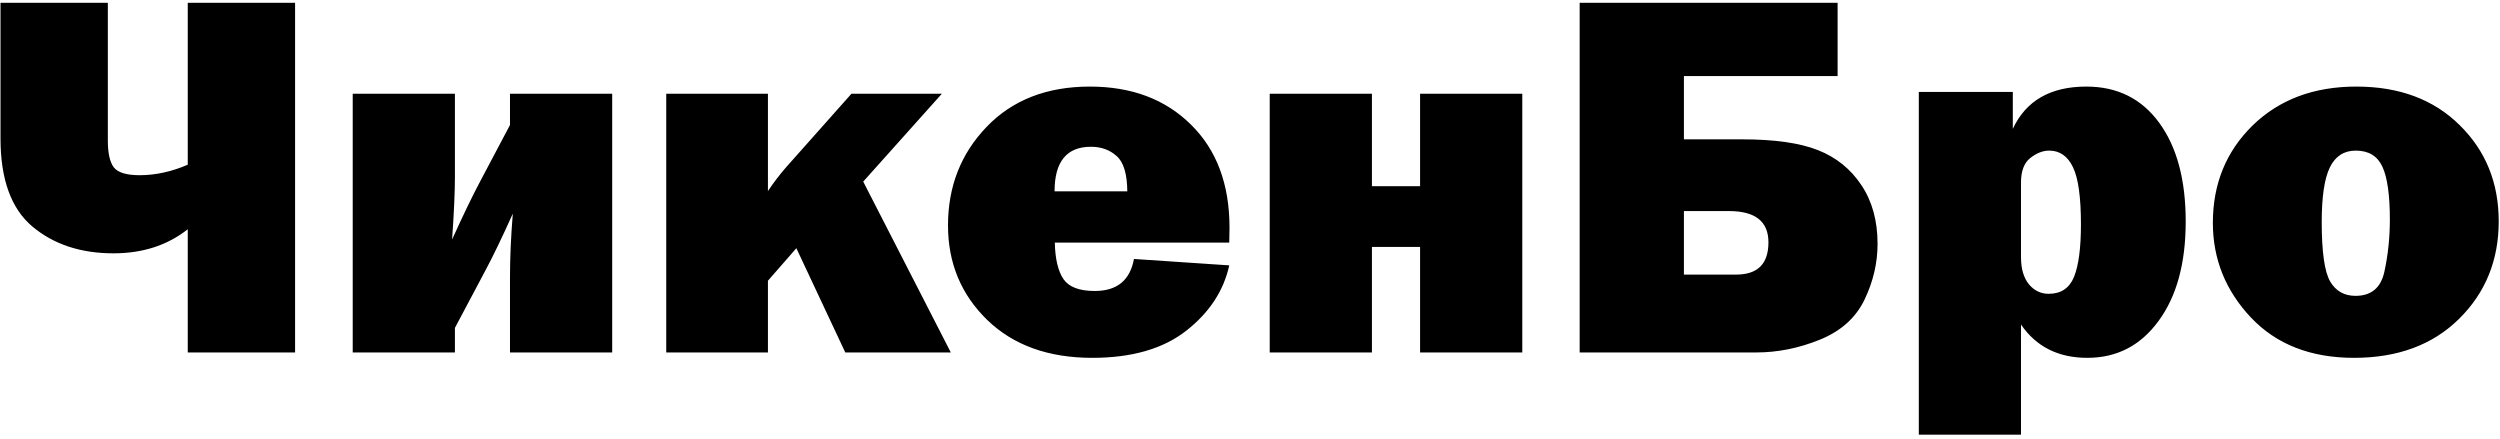 <svg width="610" height="107" viewBox="0 0 610 107" fill="none" xmlns="http://www.w3.org/2000/svg">
<path d="M45.812 86V55.938C40.854 59.854 34.812 61.812 27.688 61.812C19.688 61.812 13.083 59.625 7.875 55.25C2.708 50.875 0.125 43.729 0.125 33.812V0.688H26.312V34.312C26.312 37.354 26.792 39.521 27.75 40.812C28.75 42.104 30.854 42.75 34.062 42.75C37.938 42.75 41.854 41.896 45.812 40.188V0.688H72V86H45.812ZM111 80V86H86.062V22.875H111V43.062C111 46.812 110.771 51.938 110.312 58.438C112.938 52.646 115.167 48.021 117 44.562L124.438 30.5V22.875H149.375V86H124.438V67.5C124.438 62.875 124.667 57.75 125.125 52.125C122.5 57.958 120.271 62.583 118.438 66L111 80ZM210.625 44.312L232 86H206.25L194.312 60.562L187.375 68.5V86H162.562V22.875H187.375V46.625C188.792 44.5 190.271 42.562 191.812 40.812L207.75 22.875H229.812L210.625 44.312ZM276.688 63.188L299.938 64.75C298.562 71 295.042 76.333 289.375 80.75C283.75 85.125 276.125 87.312 266.5 87.312C255.792 87.312 247.25 84.229 240.875 78.062C234.5 71.854 231.312 64.167 231.312 55C231.312 45.5 234.458 37.479 240.75 30.938C247.042 24.396 255.438 21.125 265.938 21.125C276.104 21.125 284.312 24.208 290.562 30.375C296.854 36.542 300 44.938 300 55.562C300 56.438 299.979 57.646 299.938 59.188H257.375C257.458 63.188 258.167 66.167 259.5 68.125C260.833 70.042 263.375 71 267.125 71C272.542 71 275.729 68.396 276.688 63.188ZM275.062 46.688C275.021 42.396 274.146 39.521 272.438 38.062C270.771 36.562 268.688 35.812 266.188 35.812C260.271 35.812 257.312 39.438 257.312 46.688H275.062ZM309.812 86V22.875H334.75V45.438H346.5V22.875H371.438V86H346.5V60.25H334.75V86H309.812ZM385.438 86V0.688H448.375V18.562H410.875V34H425.062C432.979 34 439.146 34.875 443.562 36.625C448.021 38.375 451.562 41.229 454.188 45.188C456.812 49.104 458.125 53.875 458.125 59.5C458.125 64.167 457.062 68.708 454.938 73.125C452.812 77.542 449.188 80.792 444.062 82.875C438.938 84.958 433.75 86 428.5 86H385.438ZM410.875 67H423.625C428.875 67 431.5 64.375 431.5 59.125C431.5 54.042 428.292 51.5 421.875 51.5H410.875V67ZM493.125 106.062H468.188V22.438H491.125V31.438C494.333 24.562 500.312 21.125 509.062 21.125C516.646 21.125 522.583 24.083 526.875 30C531.167 35.875 533.312 43.896 533.312 54.062C533.312 64.229 531.104 72.312 526.688 78.312C522.312 84.312 516.521 87.312 509.312 87.312C502.229 87.312 496.833 84.604 493.125 79.188V106.062ZM493.125 62.75C493.125 65.583 493.771 67.792 495.062 69.375C496.354 70.917 497.958 71.688 499.875 71.688C502.875 71.688 504.938 70.312 506.062 67.562C507.188 64.771 507.75 60.5 507.75 54.75C507.75 48.125 507.104 43.479 505.812 40.812C504.521 38.104 502.583 36.75 500 36.75C498.458 36.75 496.917 37.354 495.375 38.562C493.875 39.771 493.125 41.75 493.125 44.5V62.75ZM574.375 87.312C563.833 87.312 555.458 84.042 549.25 77.5C543.042 70.917 539.938 63.208 539.938 54.375C539.938 44.875 543.167 36.958 549.625 30.625C556.125 24.292 564.562 21.125 574.938 21.125C585.396 21.125 593.792 24.25 600.125 30.5C606.5 36.75 609.688 44.583 609.688 54C609.688 63.5 606.458 71.438 600 77.812C593.583 84.146 585.042 87.312 574.375 87.312ZM574.75 72.188C578.625 72.188 580.979 70.188 581.812 66.188C582.688 62.146 583.125 57.938 583.125 53.562C583.125 47.604 582.521 43.312 581.312 40.688C580.104 38.062 577.938 36.75 574.812 36.75C571.938 36.75 569.833 38.104 568.5 40.812C567.167 43.521 566.5 47.979 566.5 54.188C566.5 61.479 567.188 66.312 568.562 68.688C569.938 71.021 572 72.188 574.75 72.188Z" fill="black"/>
</svg>
